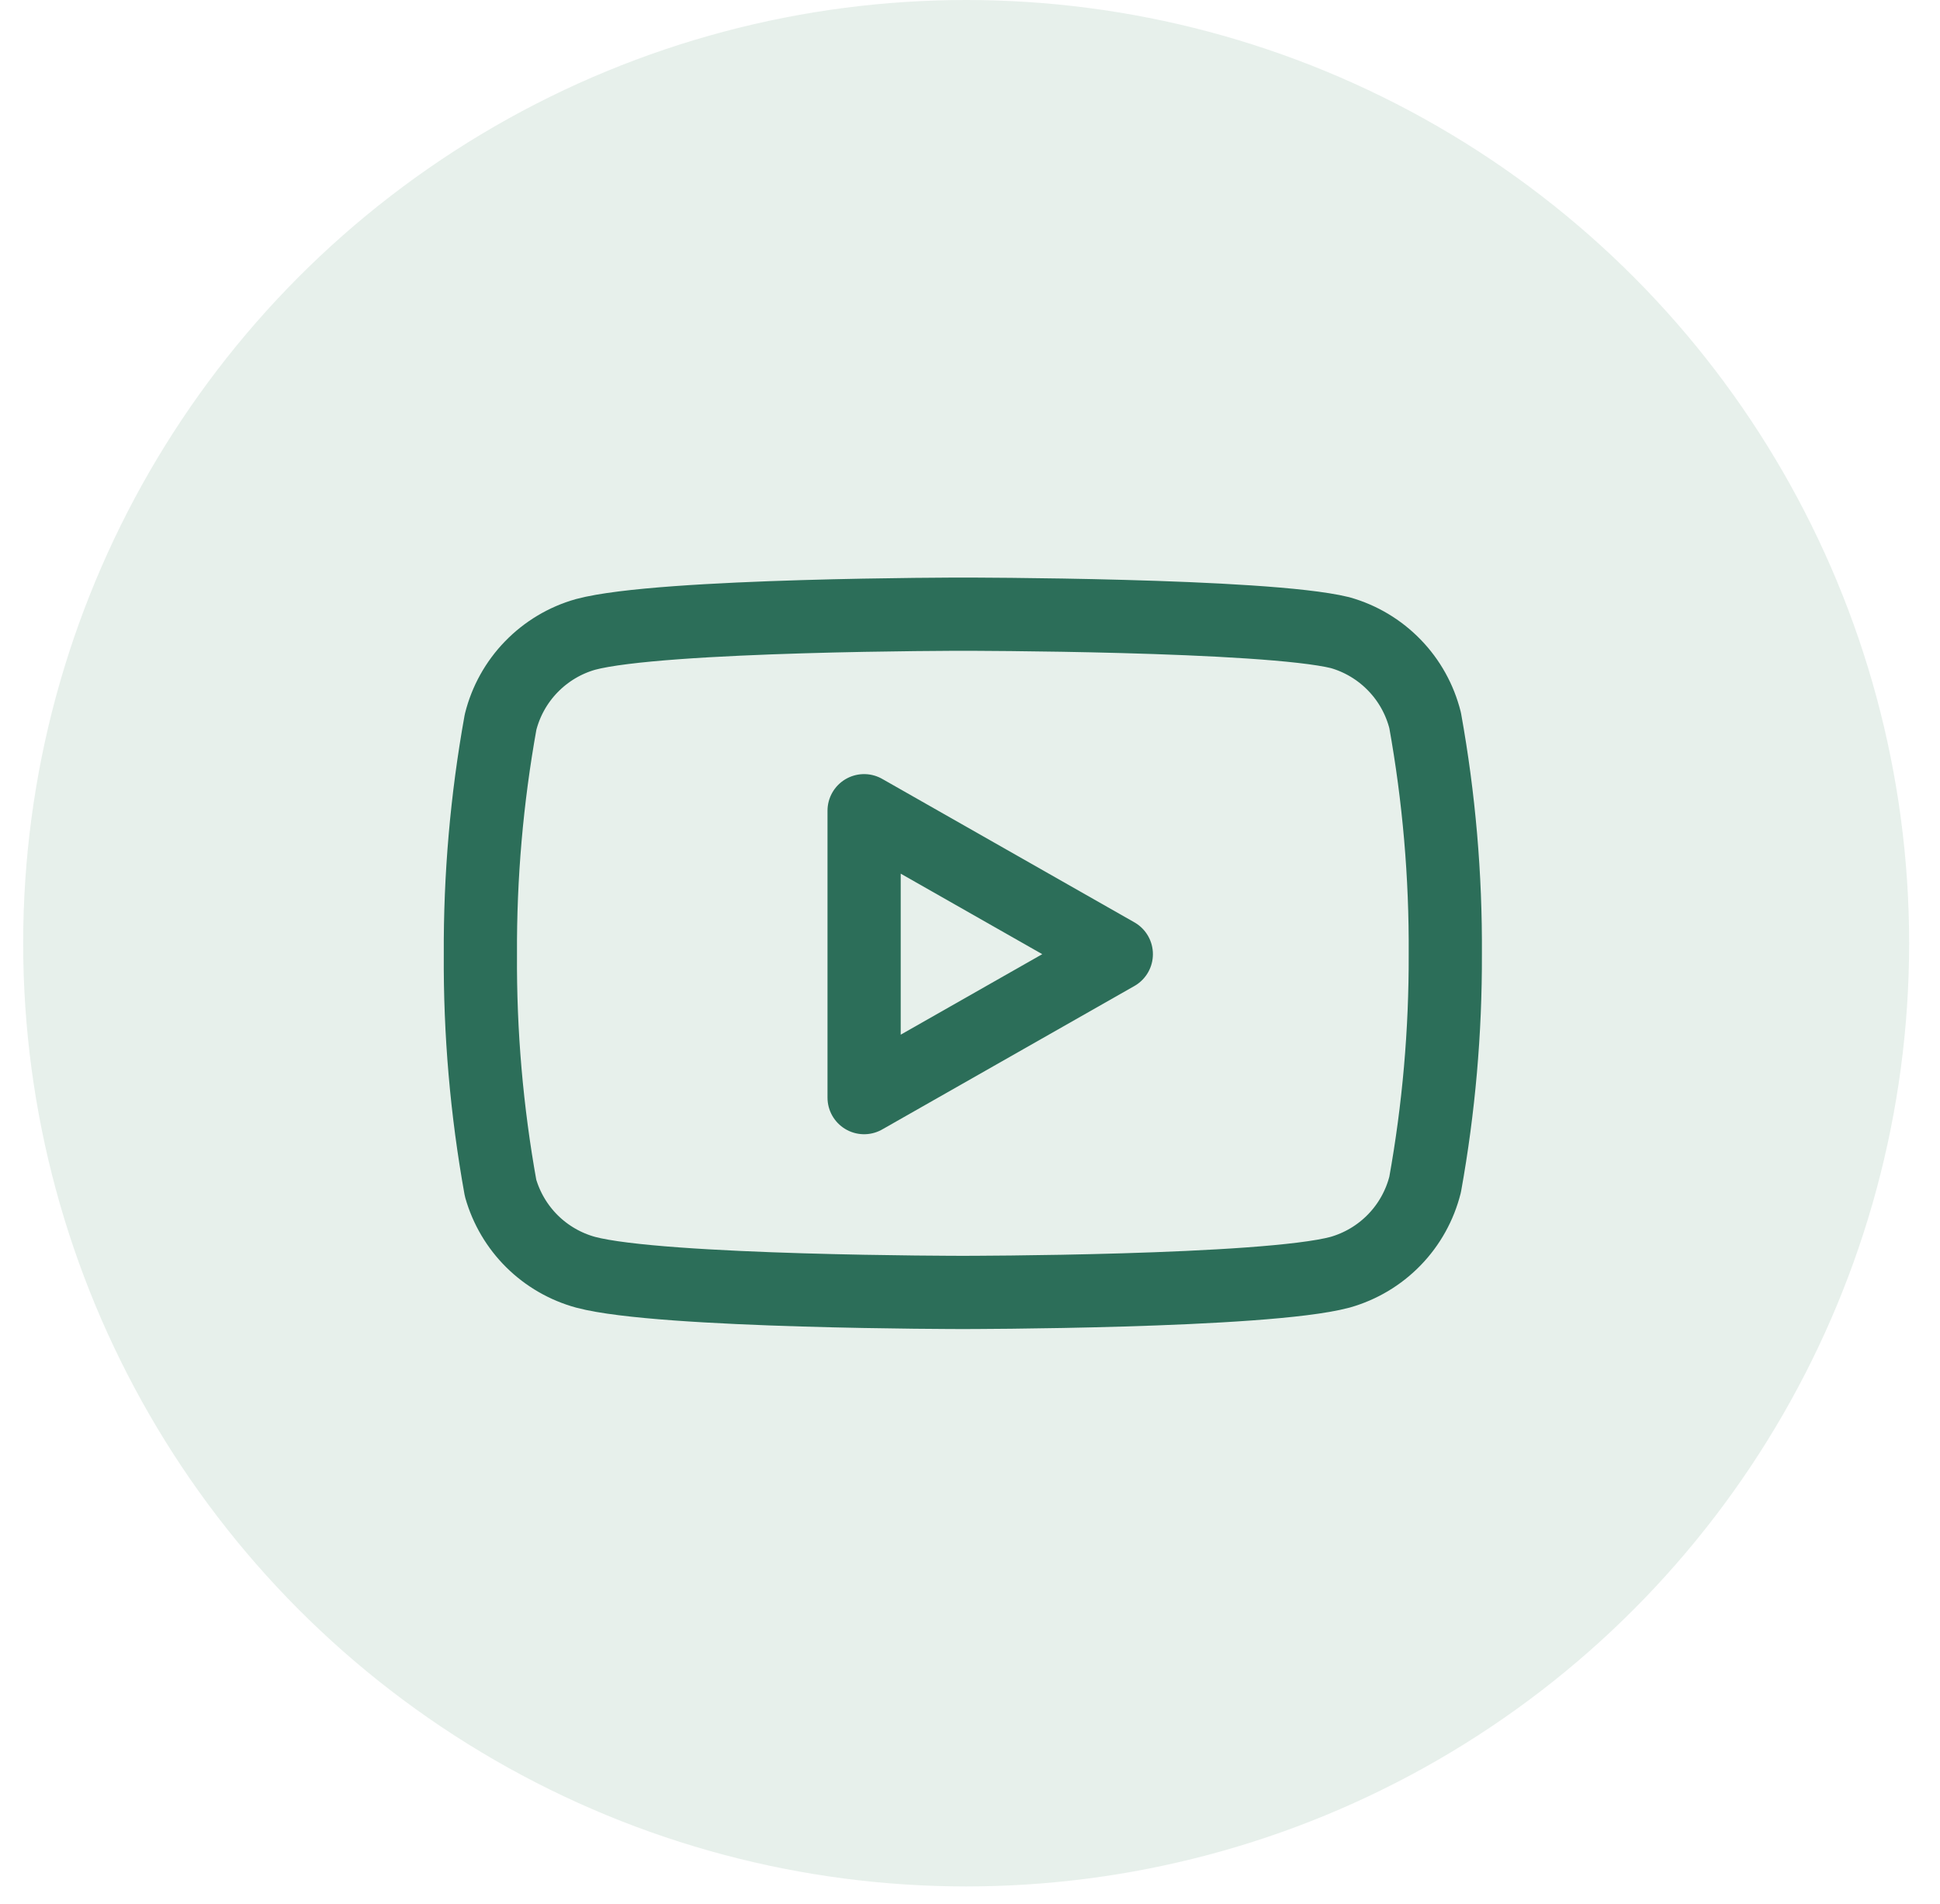 <svg width="53" height="52" viewBox="0 0 53 52" fill="none" xmlns="http://www.w3.org/2000/svg">
<circle cx="26.395" cy="25.762" r="25.762" fill="#0D6C37" fill-opacity="0.1"/>
<path d="M38.934 19.675C38.791 19.107 38.502 18.585 38.093 18.165C37.685 17.744 37.173 17.438 36.609 17.279C34.548 16.775 26.304 16.775 26.304 16.775C26.304 16.775 18.061 16.775 15.999 17.327C15.435 17.486 14.924 17.792 14.515 18.213C14.107 18.633 13.817 19.154 13.675 19.723C13.298 21.815 13.113 23.936 13.124 26.062C13.11 28.203 13.295 30.341 13.675 32.448C13.832 32.999 14.128 33.501 14.535 33.904C14.943 34.307 15.447 34.598 15.999 34.749C18.061 35.3 26.304 35.3 26.304 35.3C26.304 35.3 34.548 35.3 36.609 34.749C37.173 34.589 37.685 34.284 38.093 33.863C38.502 33.442 38.791 32.921 38.934 32.352C39.308 30.277 39.492 28.171 39.485 26.062C39.498 23.92 39.314 21.782 38.934 19.675Z" stroke="#2C6E59" stroke-width="2" stroke-linecap="round" stroke-linejoin="round"/>
<path d="M23.607 29.979L30.497 26.061L23.607 22.143V29.979Z" stroke="#2C6E59" stroke-width="2" stroke-linecap="round" stroke-linejoin="round"/>
</svg>

